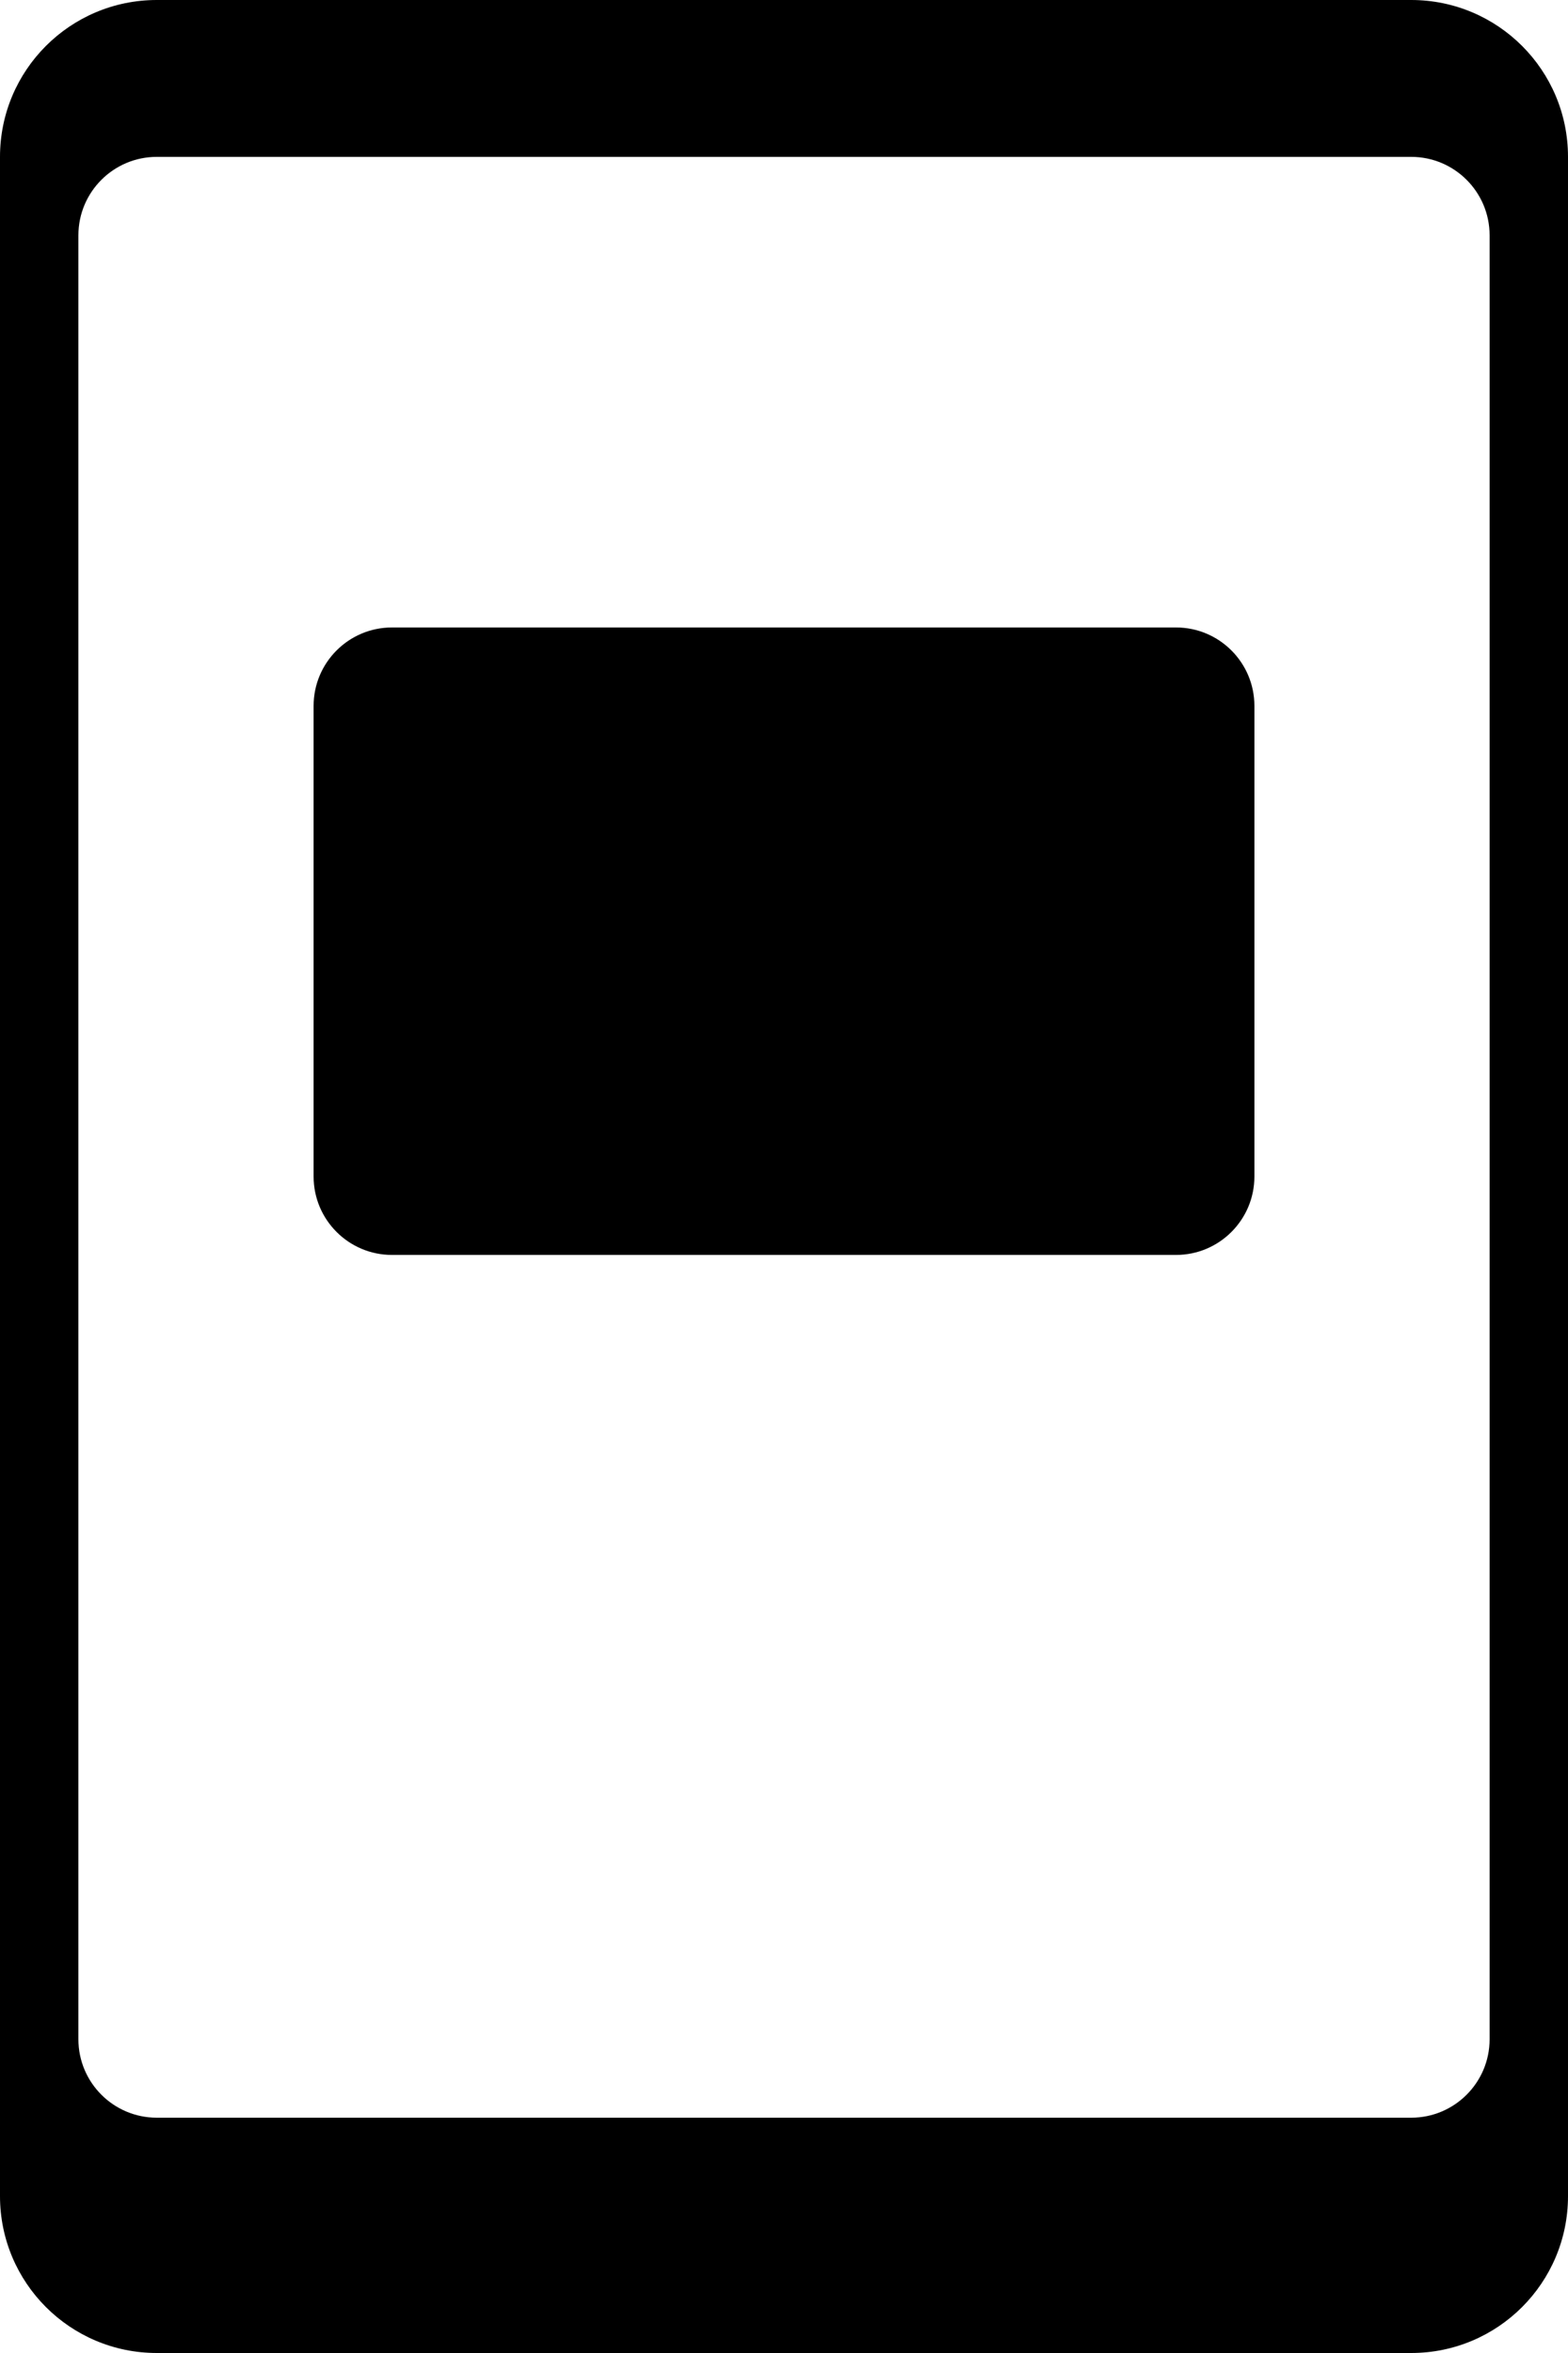 <?xml version="1.0" encoding="UTF-8"?>
<svg width="20px" height="30px" viewBox="0 0 20 30" version="1.1" xmlns="http://www.w3.org/2000/svg" xmlns:xlink="http://www.w3.org/1999/xlink">
    <!-- Generator: Sketch 63.1 (92452) - https://sketch.com -->
    <title>icon_code备份</title>
    <desc>Created with Sketch.</desc>
    <g id="Design" stroke="none" stroke-width="1">
        <g id="02-01网络设置密码-2.8" transform="translate(-26, -338)">
            <path d="M44,338 C45.105,338 46,338.895 46,340 L46,366 C46,367.105 45.105,368 44,368 L28,368 C26.895,368 26,367.105 26,366 L26,340 C26,338.895 26.895,338 28,338 L44,338 Z M44,340 L28,340 C27.448,340 27,340.448 27,341 L27,341 L27,364 C27,364.552 27.448,365 28,365 L28,365 L44,365 C44.552,365 45,364.552 45,364 L45,364 L45,341 C45,340.448 44.552,340 44,340 L44,340 Z M31,346 L41,346 C41.552,346 42,346.448 42,347 L42,353 C42,353.552 41.552,354 41,354 L31,354 C30.448,354 30,353.552 30,353 L30,347 C30,346.448 30.448,346 31,346 Z" id="icon_code备份"></path>
        </g>
    </g>
</svg>
